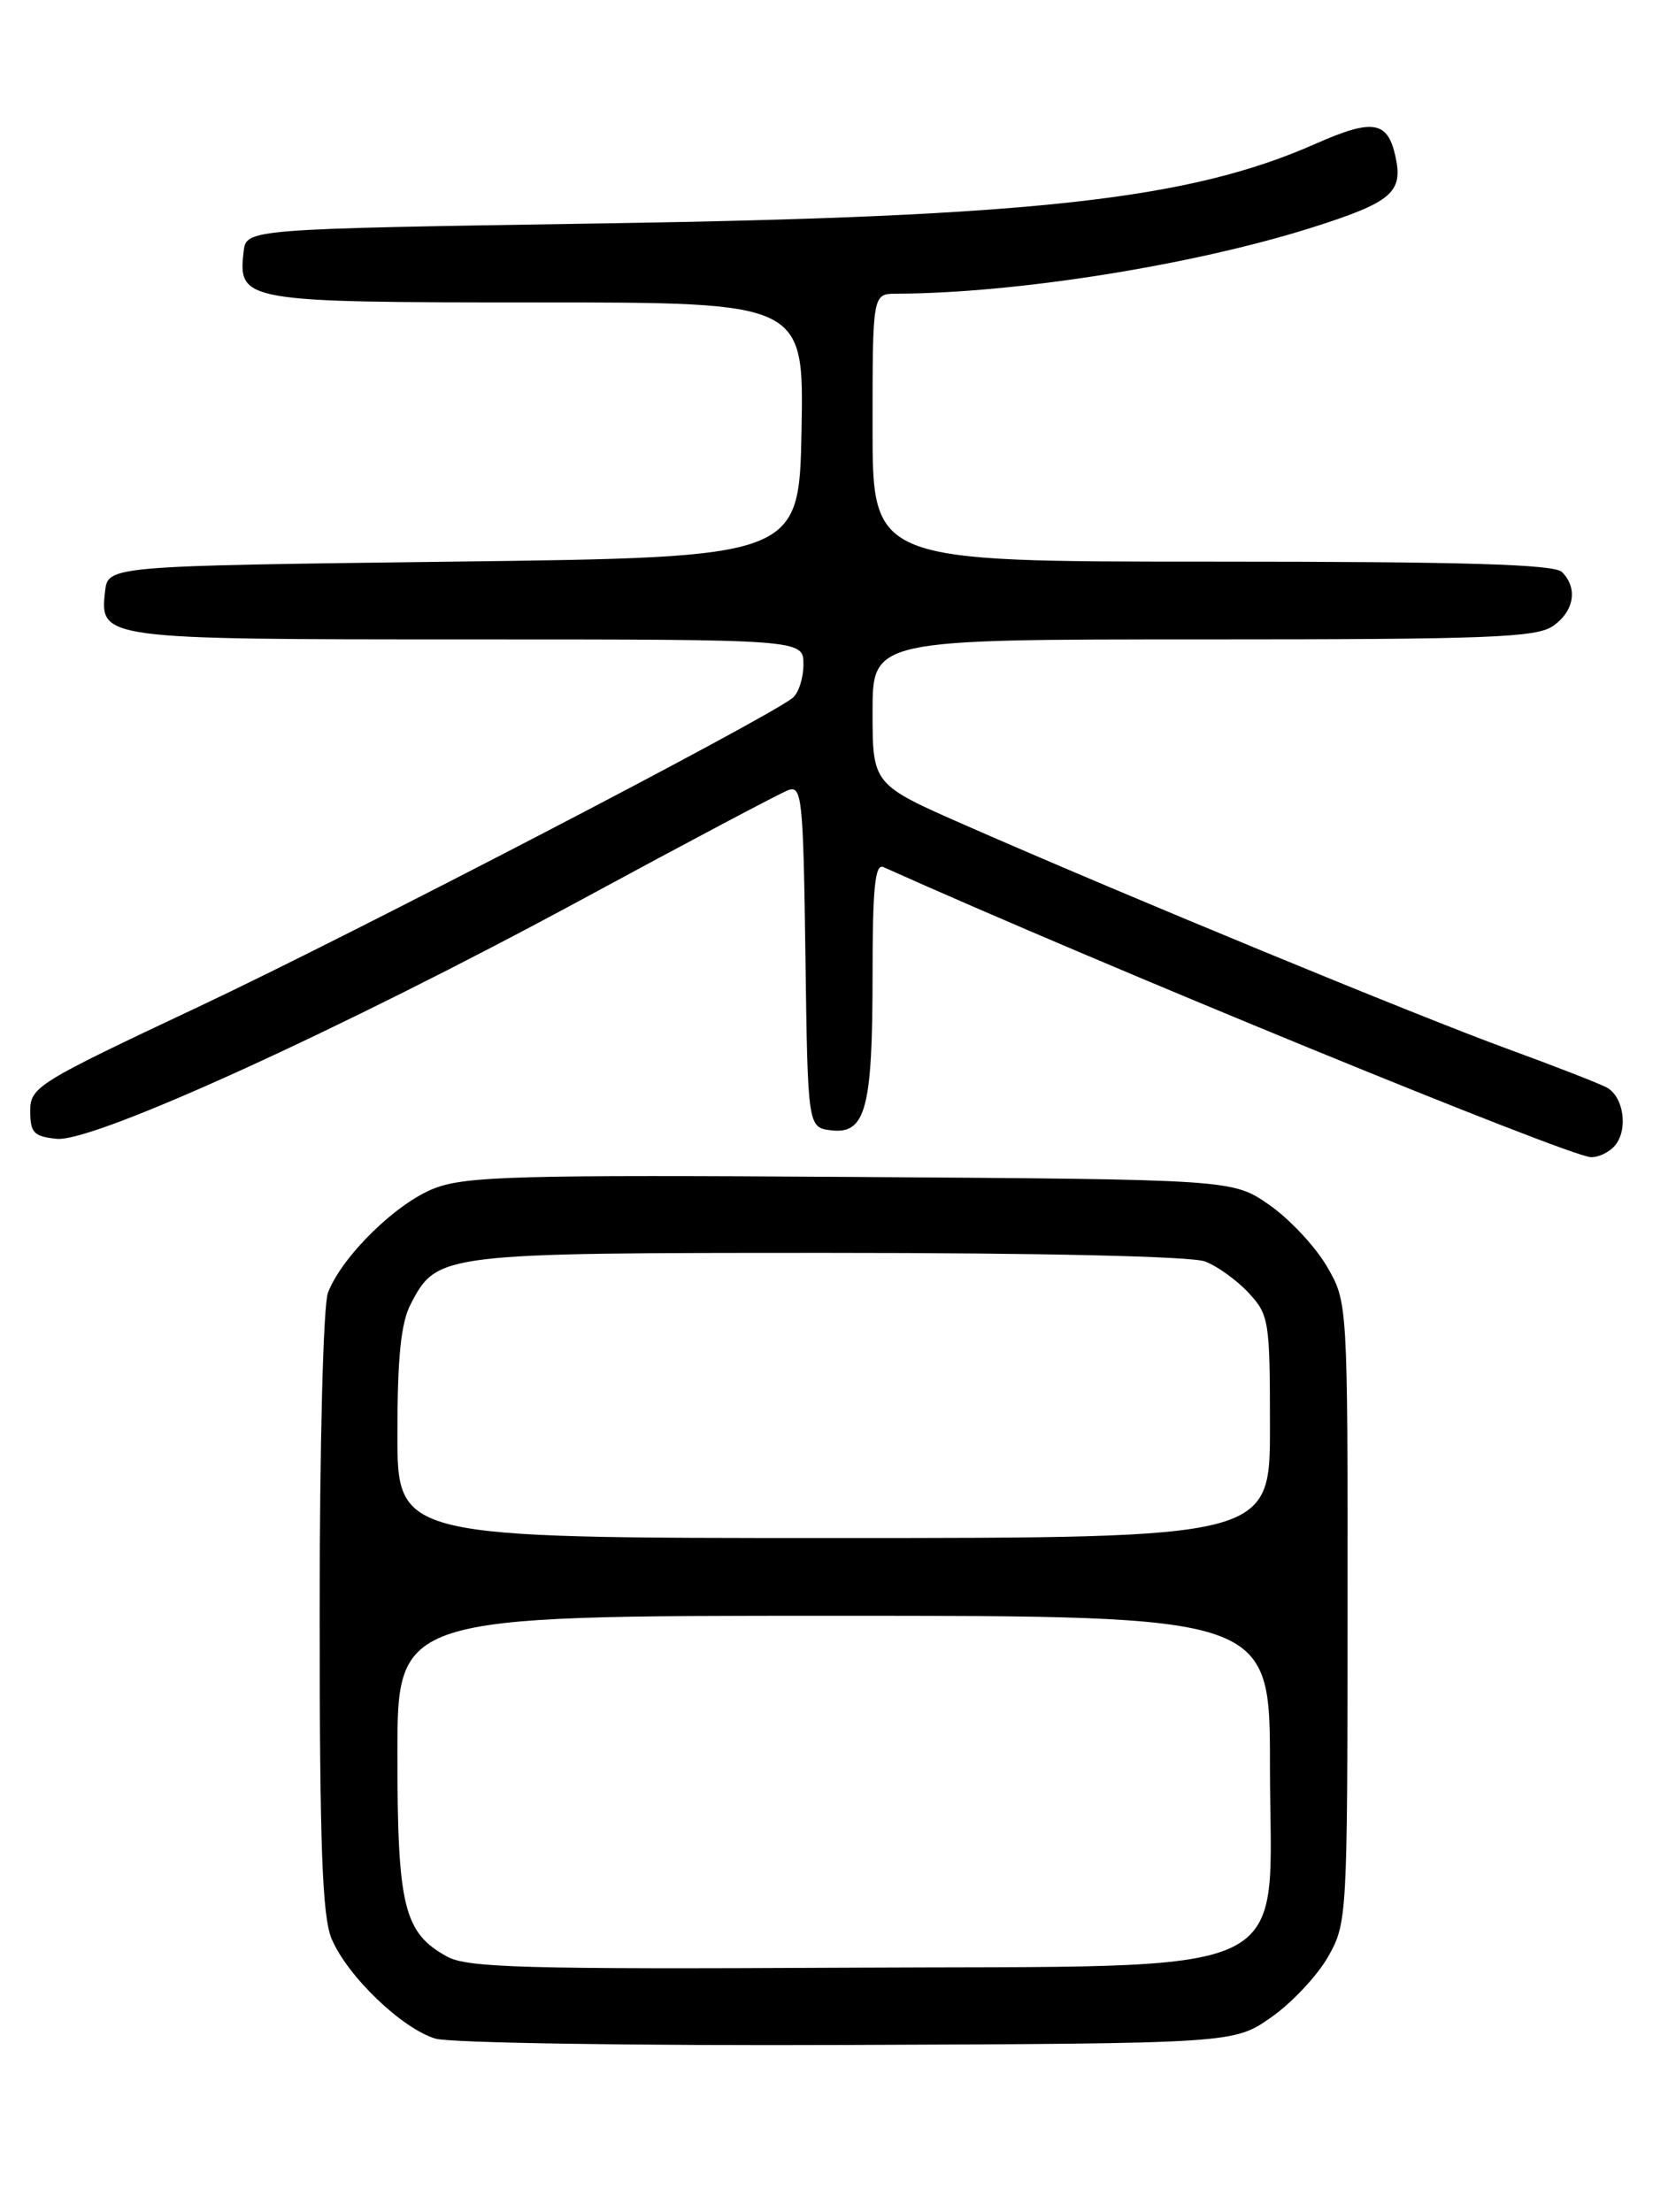 <?xml version="1.0" encoding="UTF-8" standalone="no"?>
<!DOCTYPE svg PUBLIC "-//W3C//DTD SVG 1.1//EN" "http://www.w3.org/Graphics/SVG/1.1/DTD/svg11.dtd" >
<svg xmlns="http://www.w3.org/2000/svg" xmlns:xlink="http://www.w3.org/1999/xlink" version="1.1" viewBox="0 0 194 256">
 <g >
 <path fill="currentColor"
d=" M 147.16 233.46 C 149.54 231.79 152.49 228.64 153.73 226.46 C 155.93 222.56 155.97 221.93 155.98 186.59 C 156.00 150.68 156.00 150.68 153.56 146.52 C 152.22 144.23 149.22 141.04 146.90 139.43 C 142.67 136.50 142.67 136.50 98.59 136.21 C 60.13 135.96 53.97 136.12 50.31 137.52 C 45.89 139.21 39.56 145.41 37.96 149.62 C 37.42 151.04 37.00 167.11 37.00 186.60 C 37.00 213.64 37.30 221.78 38.38 224.37 C 40.19 228.69 46.53 234.79 50.42 235.94 C 52.11 236.44 73.60 236.77 98.17 236.67 C 142.83 236.50 142.83 236.50 147.16 233.46 Z  M 186.95 132.56 C 188.48 130.71 187.95 126.95 186.00 125.87 C 185.18 125.42 180.00 123.40 174.50 121.39 C 164.06 117.58 130.24 103.63 111.75 95.51 C 101.00 90.79 101.00 90.79 101.00 82.39 C 101.00 74.00 101.00 74.00 139.28 74.00 C 172.30 74.00 177.86 73.79 179.78 72.44 C 182.22 70.73 182.66 68.06 180.80 66.20 C 179.91 65.31 169.53 65.00 140.30 65.00 C 101.00 65.00 101.00 65.00 101.00 49.50 C 101.00 34.00 101.00 34.00 103.75 33.99 C 117.56 33.95 138.00 30.70 151.72 26.38 C 161.09 23.42 162.44 22.29 161.53 18.12 C 160.62 13.98 158.91 13.71 152.28 16.64 C 137.70 23.09 119.80 25.08 69.50 25.86 C 28.50 26.50 28.50 26.50 28.20 29.12 C 27.53 34.89 28.18 35.00 62.10 35.00 C 93.05 35.00 93.05 35.00 92.78 49.75 C 92.50 64.50 92.50 64.50 52.50 65.00 C 12.50 65.50 12.50 65.50 12.16 68.45 C 11.54 73.97 11.74 74.00 54.19 74.00 C 93.00 74.00 93.00 74.00 93.00 76.88 C 93.00 78.46 92.44 80.21 91.75 80.77 C 88.73 83.21 40.73 108.16 23.00 116.51 C 4.25 125.34 3.50 125.80 3.50 128.59 C 3.50 131.11 3.92 131.54 6.58 131.80 C 10.87 132.22 39.69 119.07 67.46 104.04 C 79.58 97.47 90.28 91.81 91.23 91.45 C 92.82 90.85 92.98 92.32 93.23 110.65 C 93.50 130.50 93.50 130.50 96.25 130.82 C 100.21 131.27 101.00 128.26 101.00 112.83 C 101.00 102.76 101.29 99.91 102.25 100.35 C 127.34 111.61 181.43 133.79 184.13 133.92 C 185.02 133.97 186.29 133.35 186.95 132.56 Z  M 51.76 226.45 C 46.75 223.70 46.00 220.67 46.00 203.05 C 46.00 187.00 46.00 187.00 96.50 187.00 C 147.00 187.00 147.00 187.00 147.00 204.31 C 147.00 229.61 151.56 227.44 97.69 227.73 C 60.85 227.92 54.10 227.73 51.76 226.45 Z  M 46.00 165.95 C 46.00 157.14 46.41 153.11 47.52 150.97 C 50.58 145.04 50.92 145.00 95.89 145.00 C 120.51 145.00 137.91 145.40 139.47 145.99 C 140.91 146.53 143.18 148.17 144.54 149.64 C 146.89 152.17 147.00 152.87 147.00 165.15 C 147.00 178.00 147.00 178.00 96.50 178.00 C 46.00 178.00 46.00 178.00 46.00 165.95 Z "/>
</g>
</svg>